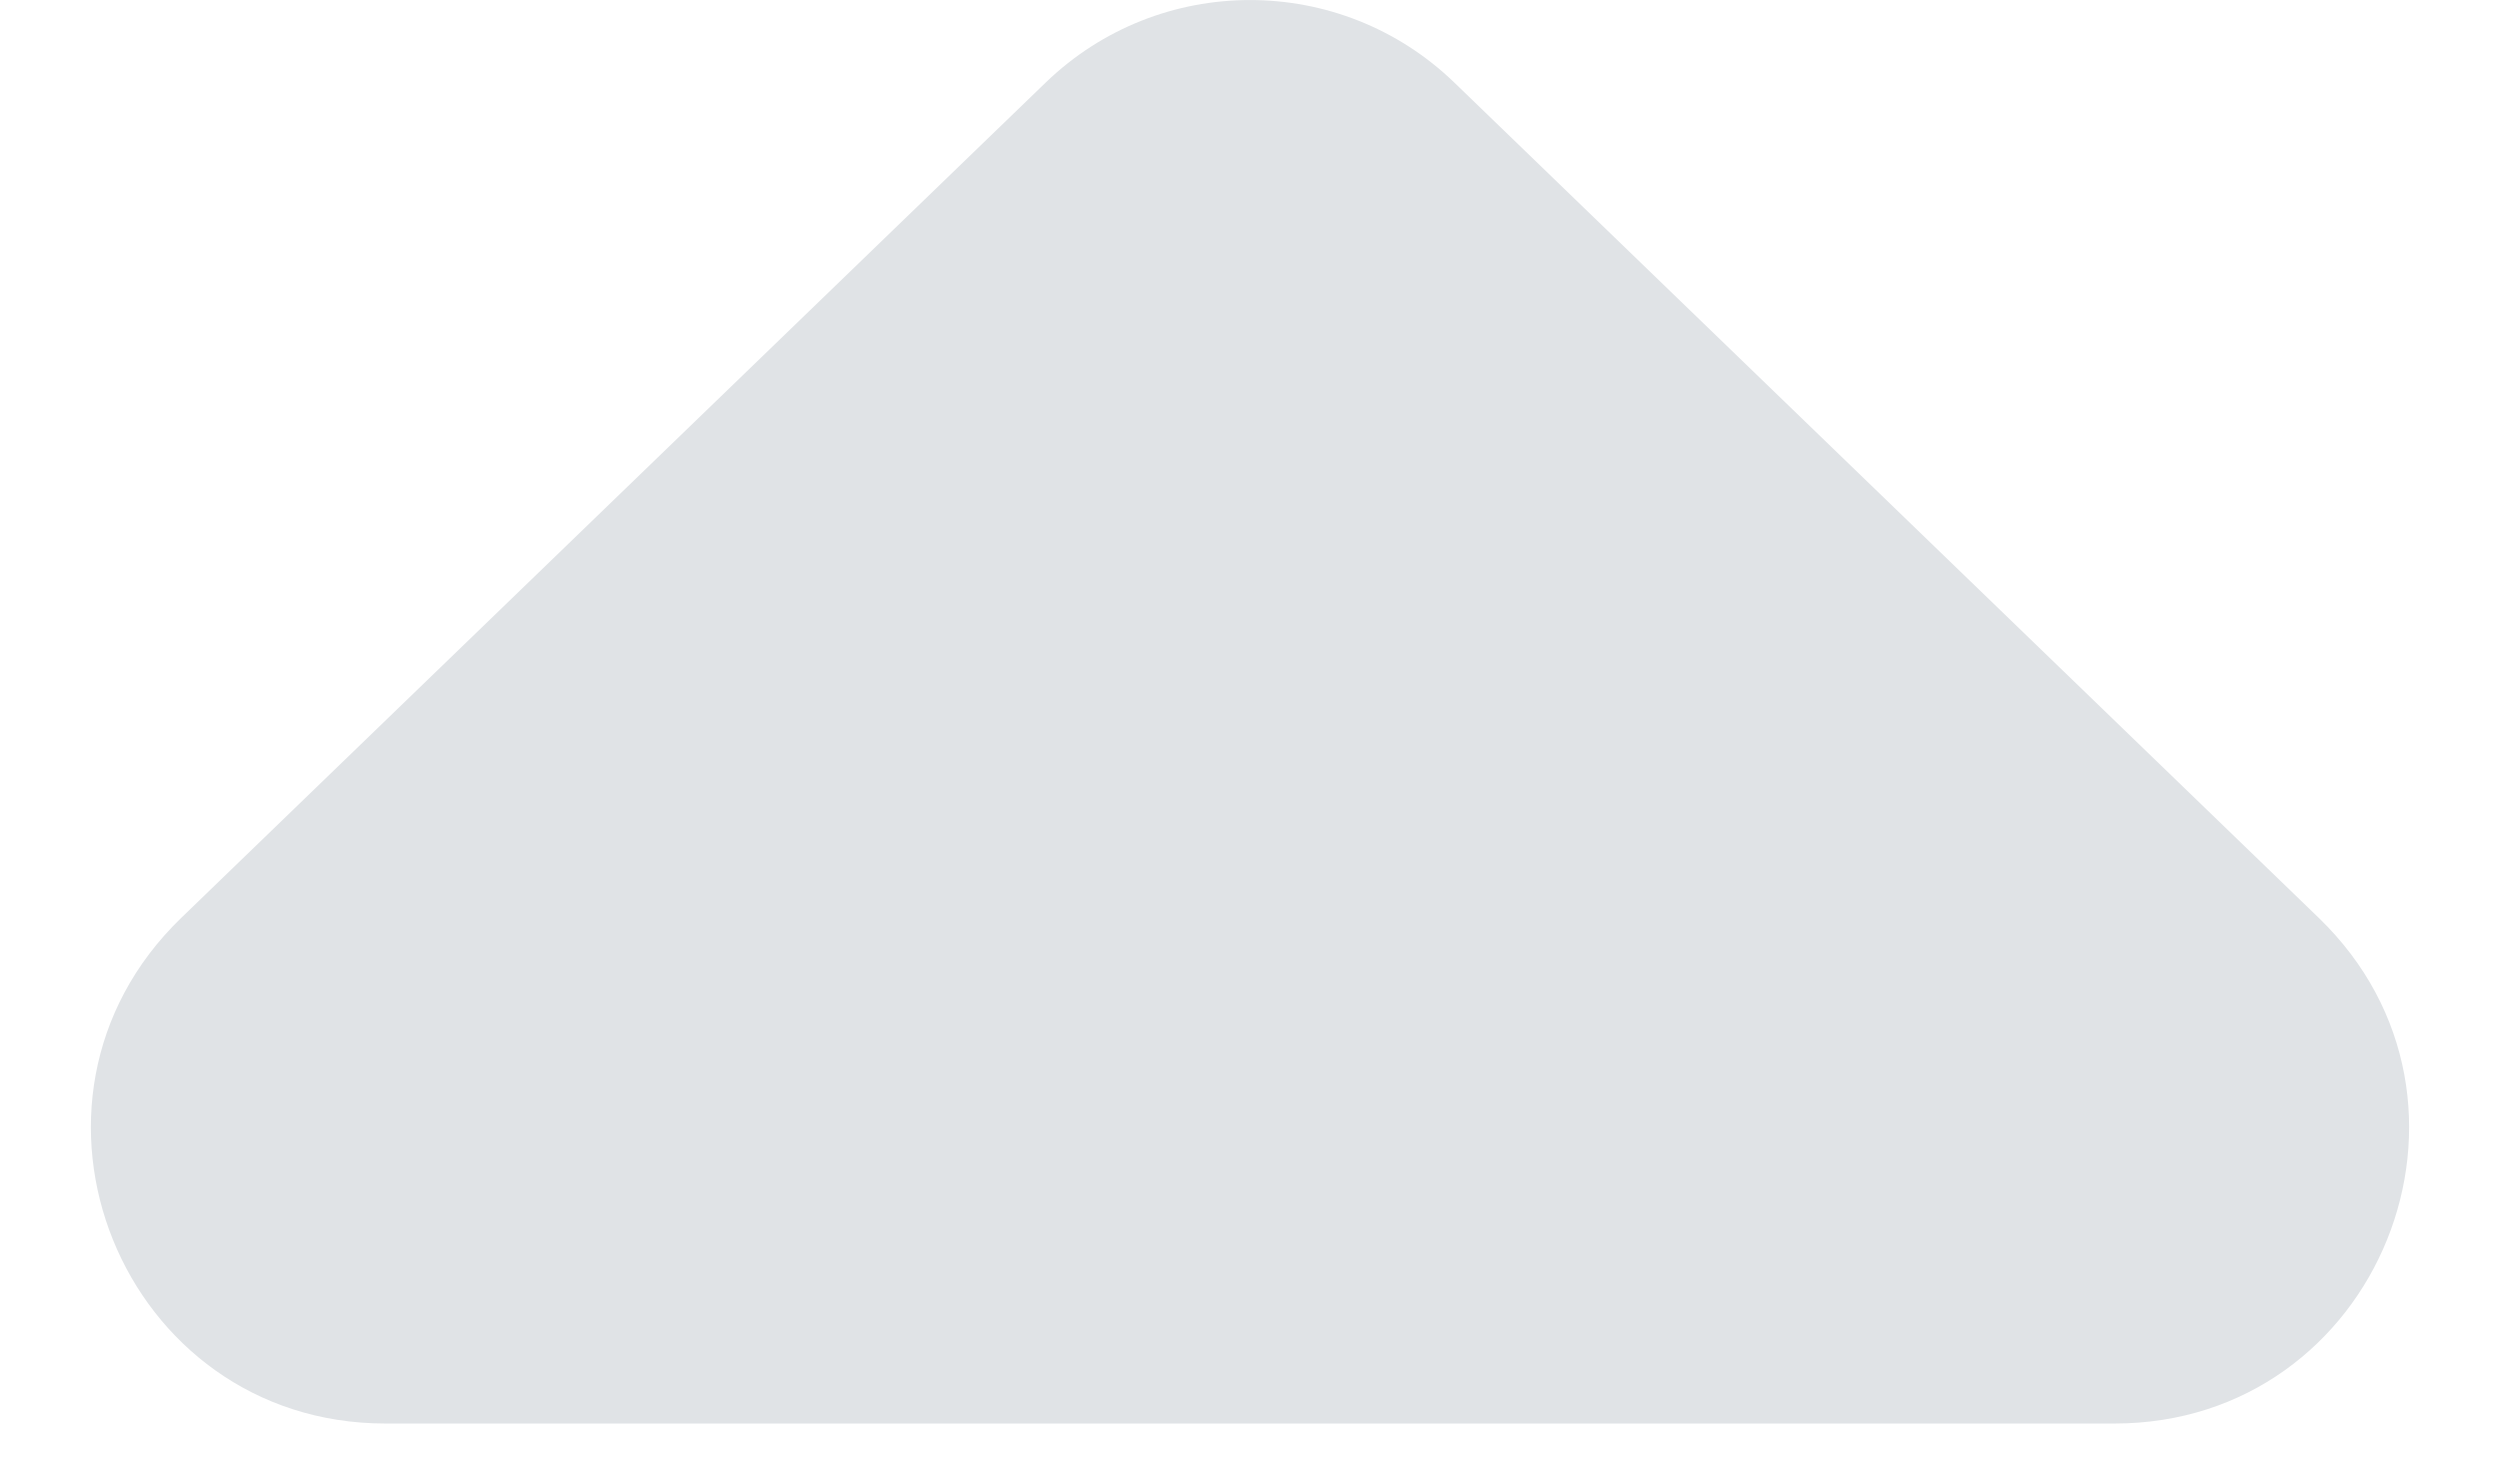 <svg width="17" height="10" viewBox="0 0 17 10" fill="none" xmlns="http://www.w3.org/2000/svg">
<path d="M7.11 0.562C7.885 -0.187 9.115 -0.187 9.89 0.562L15.768 6.242C17.061 7.492 16.176 9.68 14.378 9.68H2.622C0.824 9.68 -0.061 7.492 1.232 6.242L7.11 0.562Z" fill="#E0E3E6"/>
</svg>
